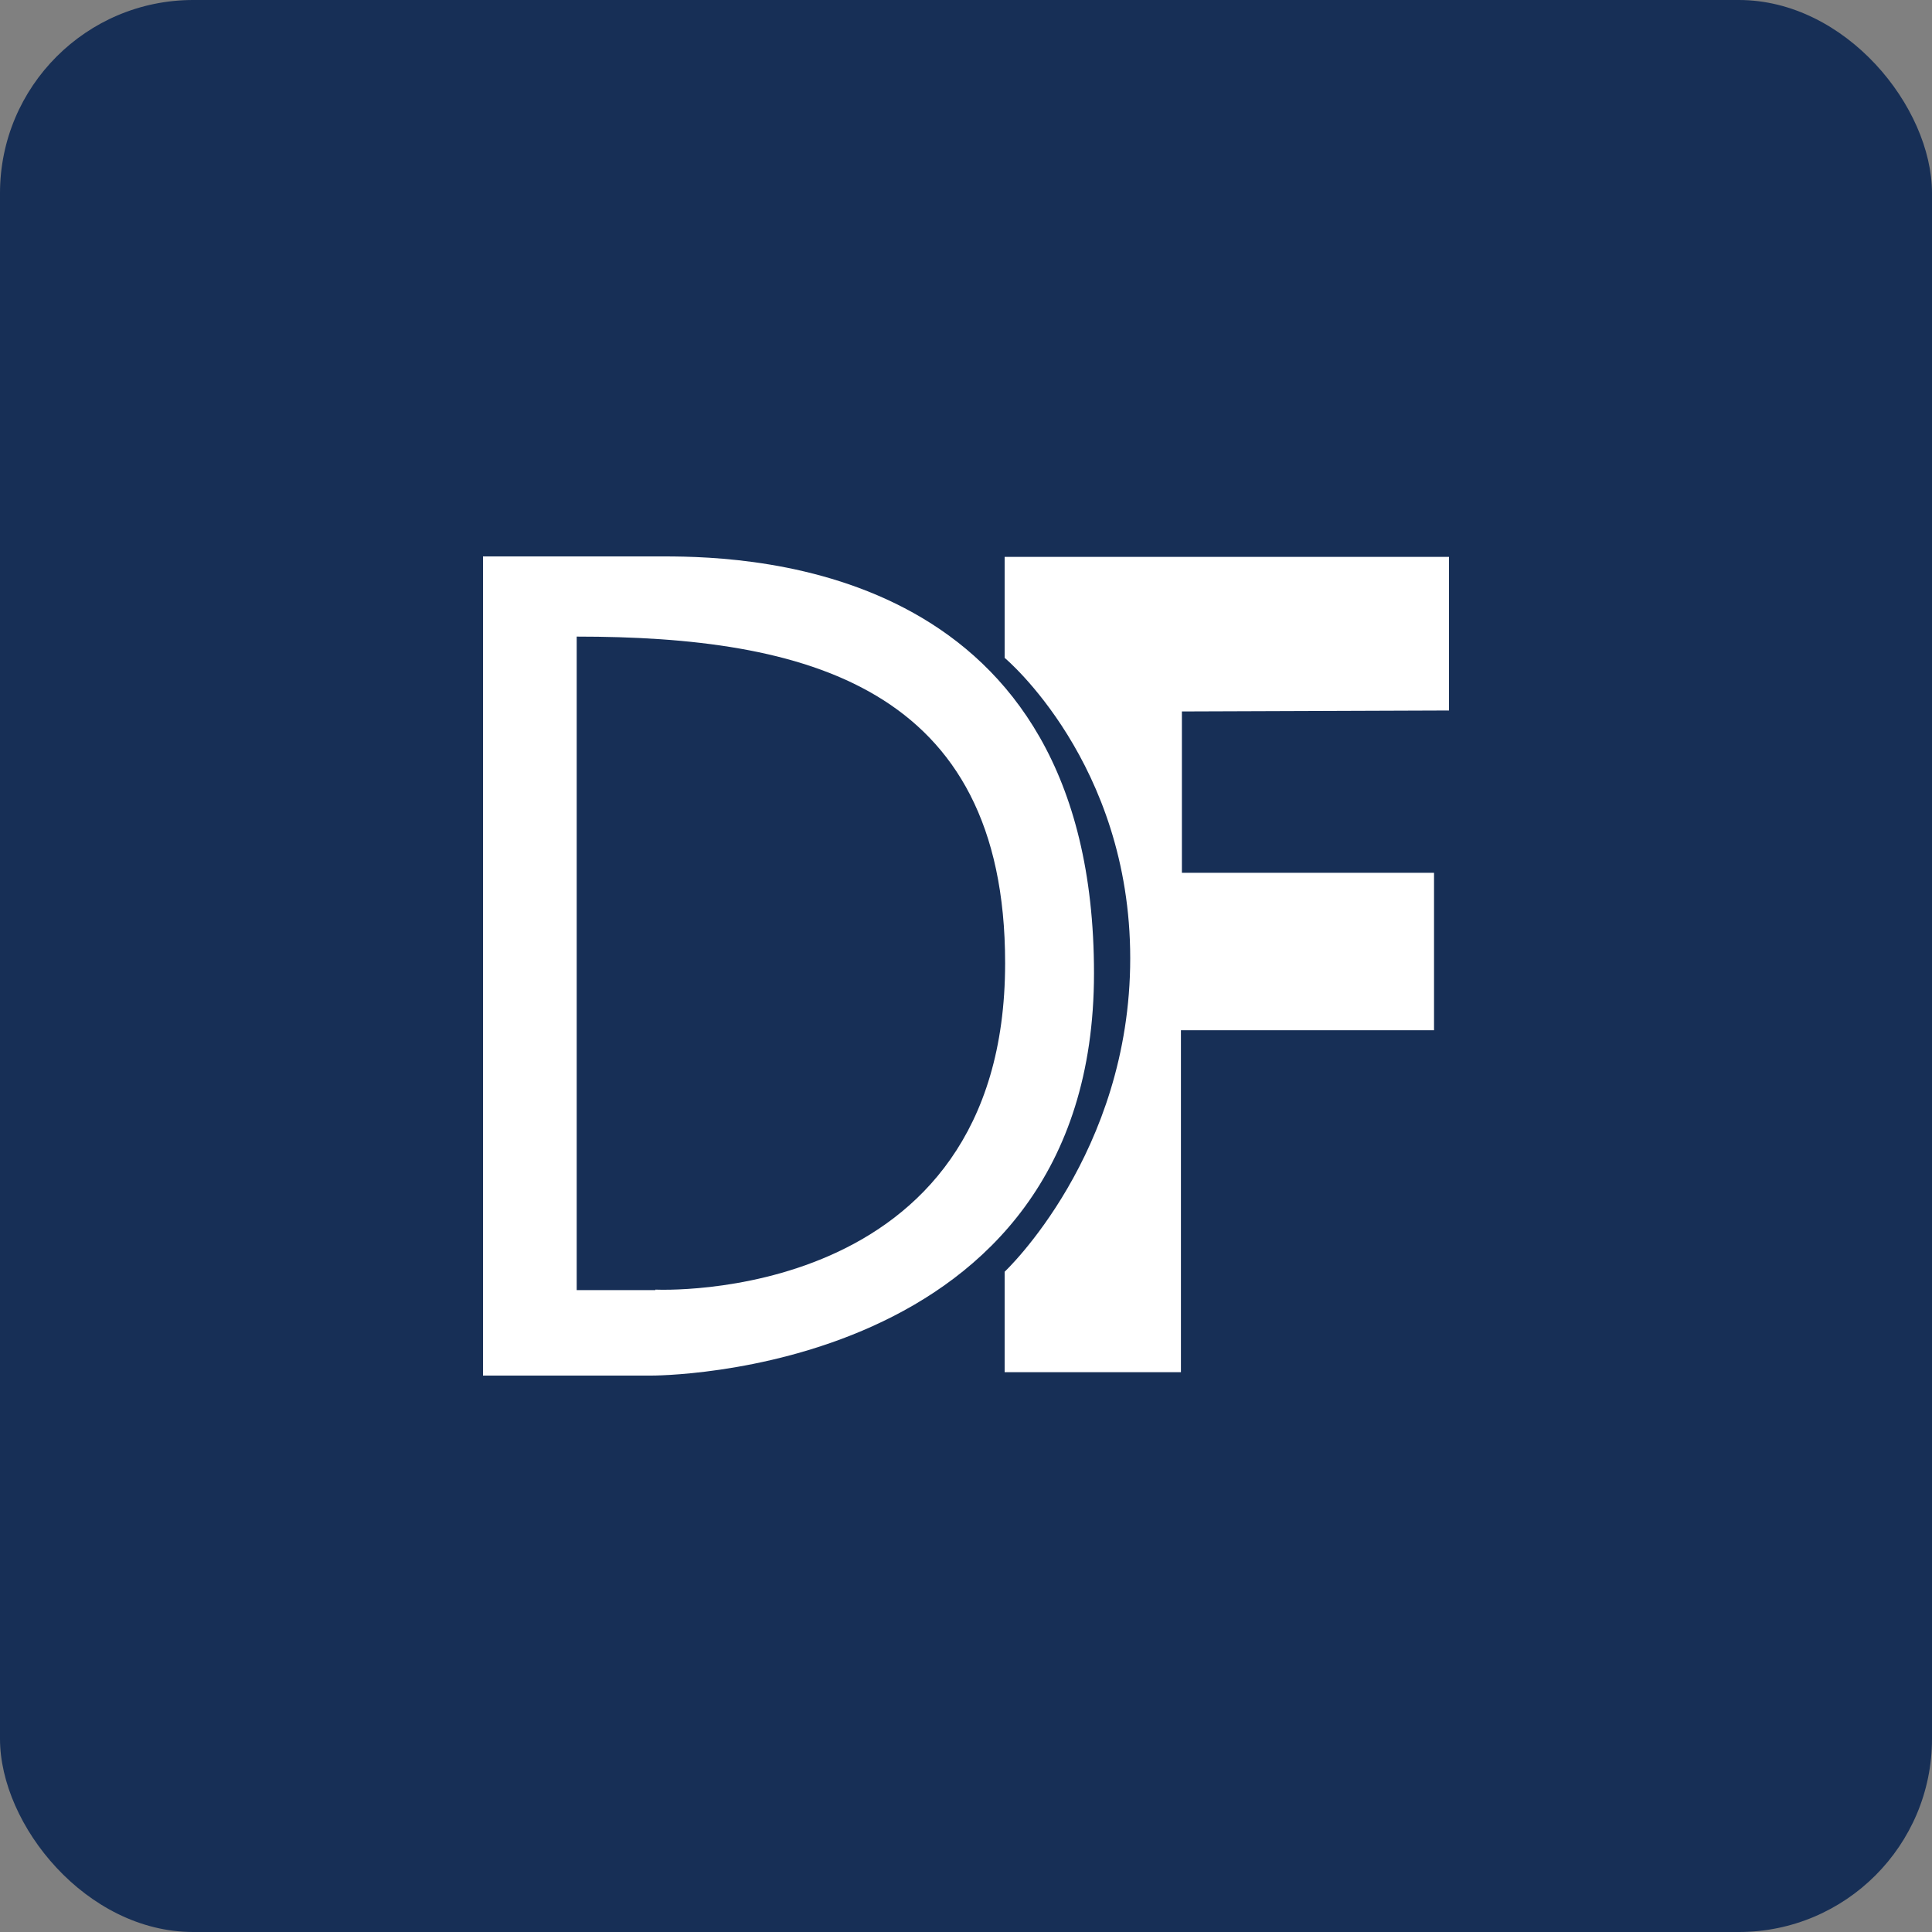 <?xml version="1.0" encoding="UTF-8"?><svg id="design" xmlns="http://www.w3.org/2000/svg" viewBox="0 0 40 40"><rect x="0" y="0" width="40" height="40" fill="#808080" stroke="none"/><defs><style>.cls-1{fill:#fff;}.cls-2{fill:#172f56;}</style></defs><rect class="cls-2" width="40" height="40" rx="4" ry="4"/><g><path class="cls-1" d="M13.76,11.52h-3.76V28.48h3.48s9.17,.05,9.17-8.33-6.99-8.63-8.9-8.63Zm-.19,15.19h-1.63V13.18c4.71,0,8.87,1.01,8.87,6.76,0,7.12-7.24,6.76-7.24,6.76Z"/><path class="cls-1" d="M30,14.69v-3.16h-9.2v2.09s2.6,2.17,2.6,6.22-2.6,6.49-2.6,6.49v2.08h3.65v-7.08h5.24v-3.26h-5.22v-3.34l5.53-.02Z"/></g></svg>